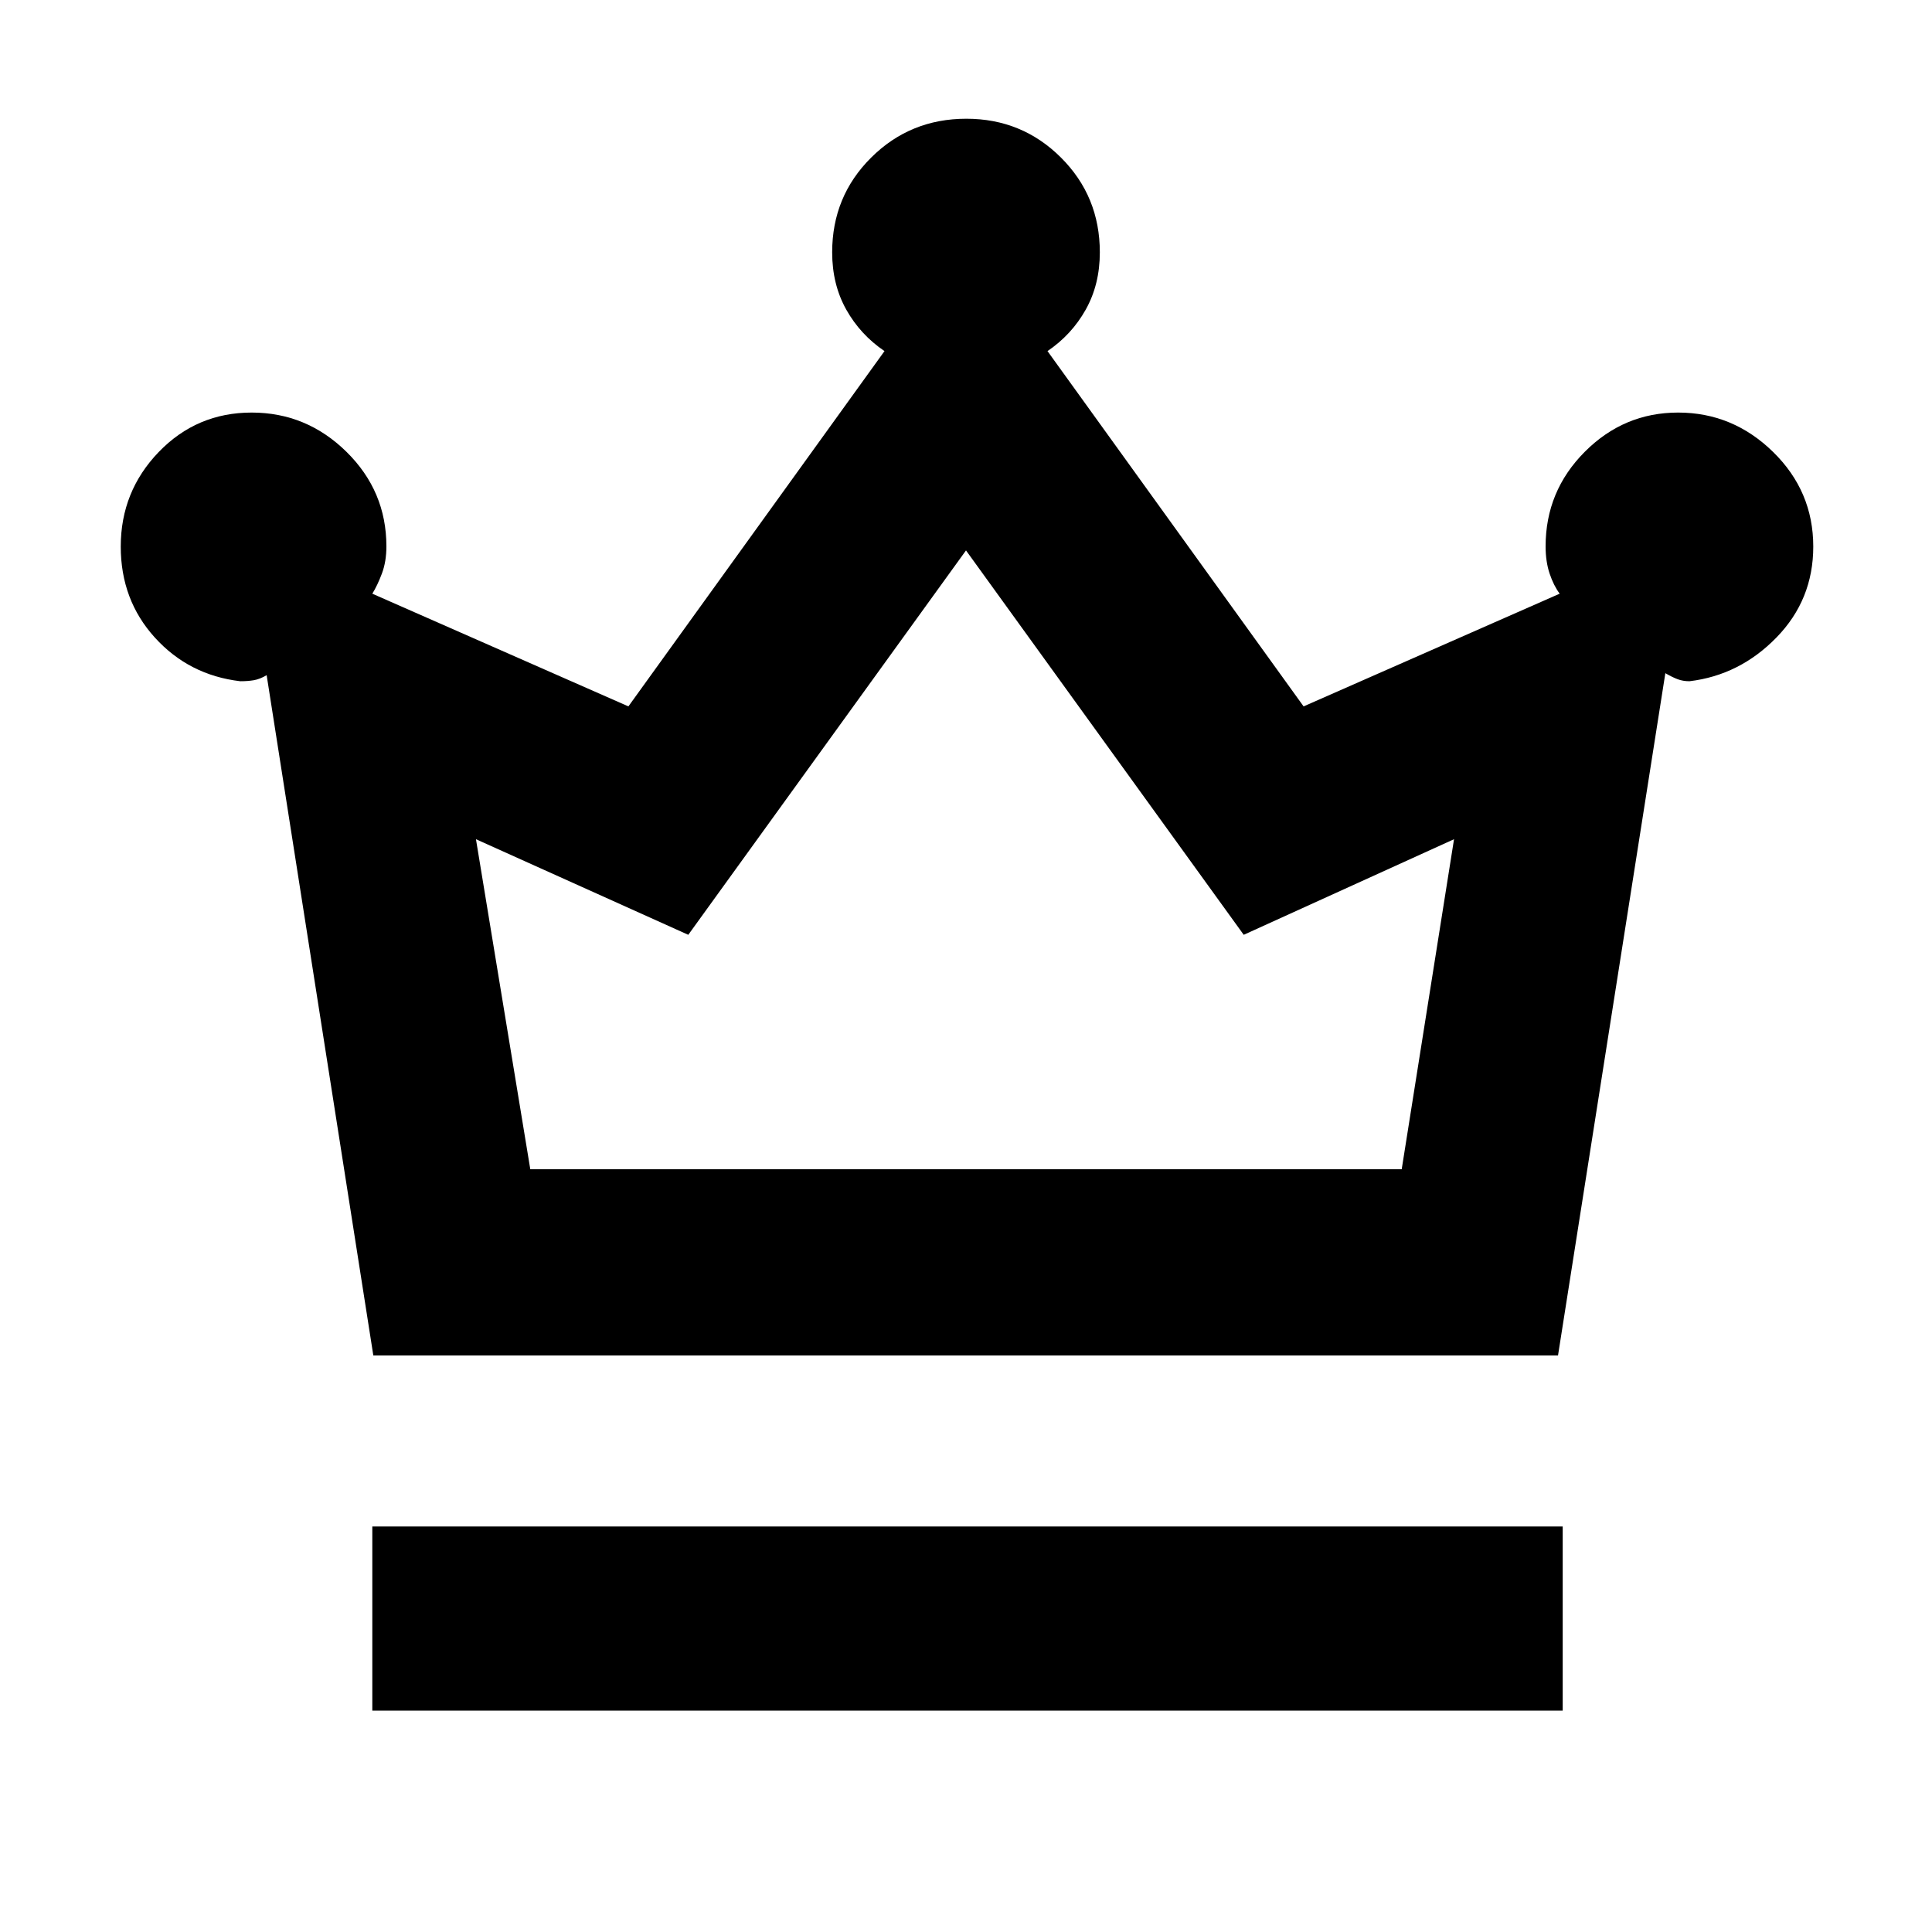 <svg xmlns="http://www.w3.org/2000/svg" height="48" viewBox="0 -960 960 960" width="48"><path d="M185-110v-91.5h591.5v91.5H185Zm.5-176.5-53-338q-3.44 2-6.4 2.5-2.95.5-6.71.5-25.47-3-42.43-21.68Q60-661.87 60-688.41q0-27.42 18.89-47.01Q97.78-755 125.06-755q27.27 0 47.11 19.52Q192-715.96 192-688.5q0 7.55-2.25 13.53Q187.5-669 185-665l127.25 56L439.5-785.54q-12-8.14-19-20.62-7-12.49-7-28.46 0-27.83 19.4-47.1Q452.29-901 480.17-901q27.66 0 47 19.28 19.33 19.27 19.33 47.1 0 15.97-7 28.46-7 12.48-19 20.62L647.75-609 775-665q-3-4-5-9.97-2-5.98-2-13.53 0-27.46 19.44-46.98Q806.87-755 833.85-755q27.19 0 47.17 19.55Q901-715.91 901-688.41q0 26.41-18.27 45.16-18.27 18.75-43.23 21.75-3.23 0-5.89-1-2.67-1-6.11-3l-53.33 339H185.5Zm78-92.5h433l26-164L618-495.5l-138-191-138 191L236.5-543l27 164Zm216.5 0Z"/></svg>